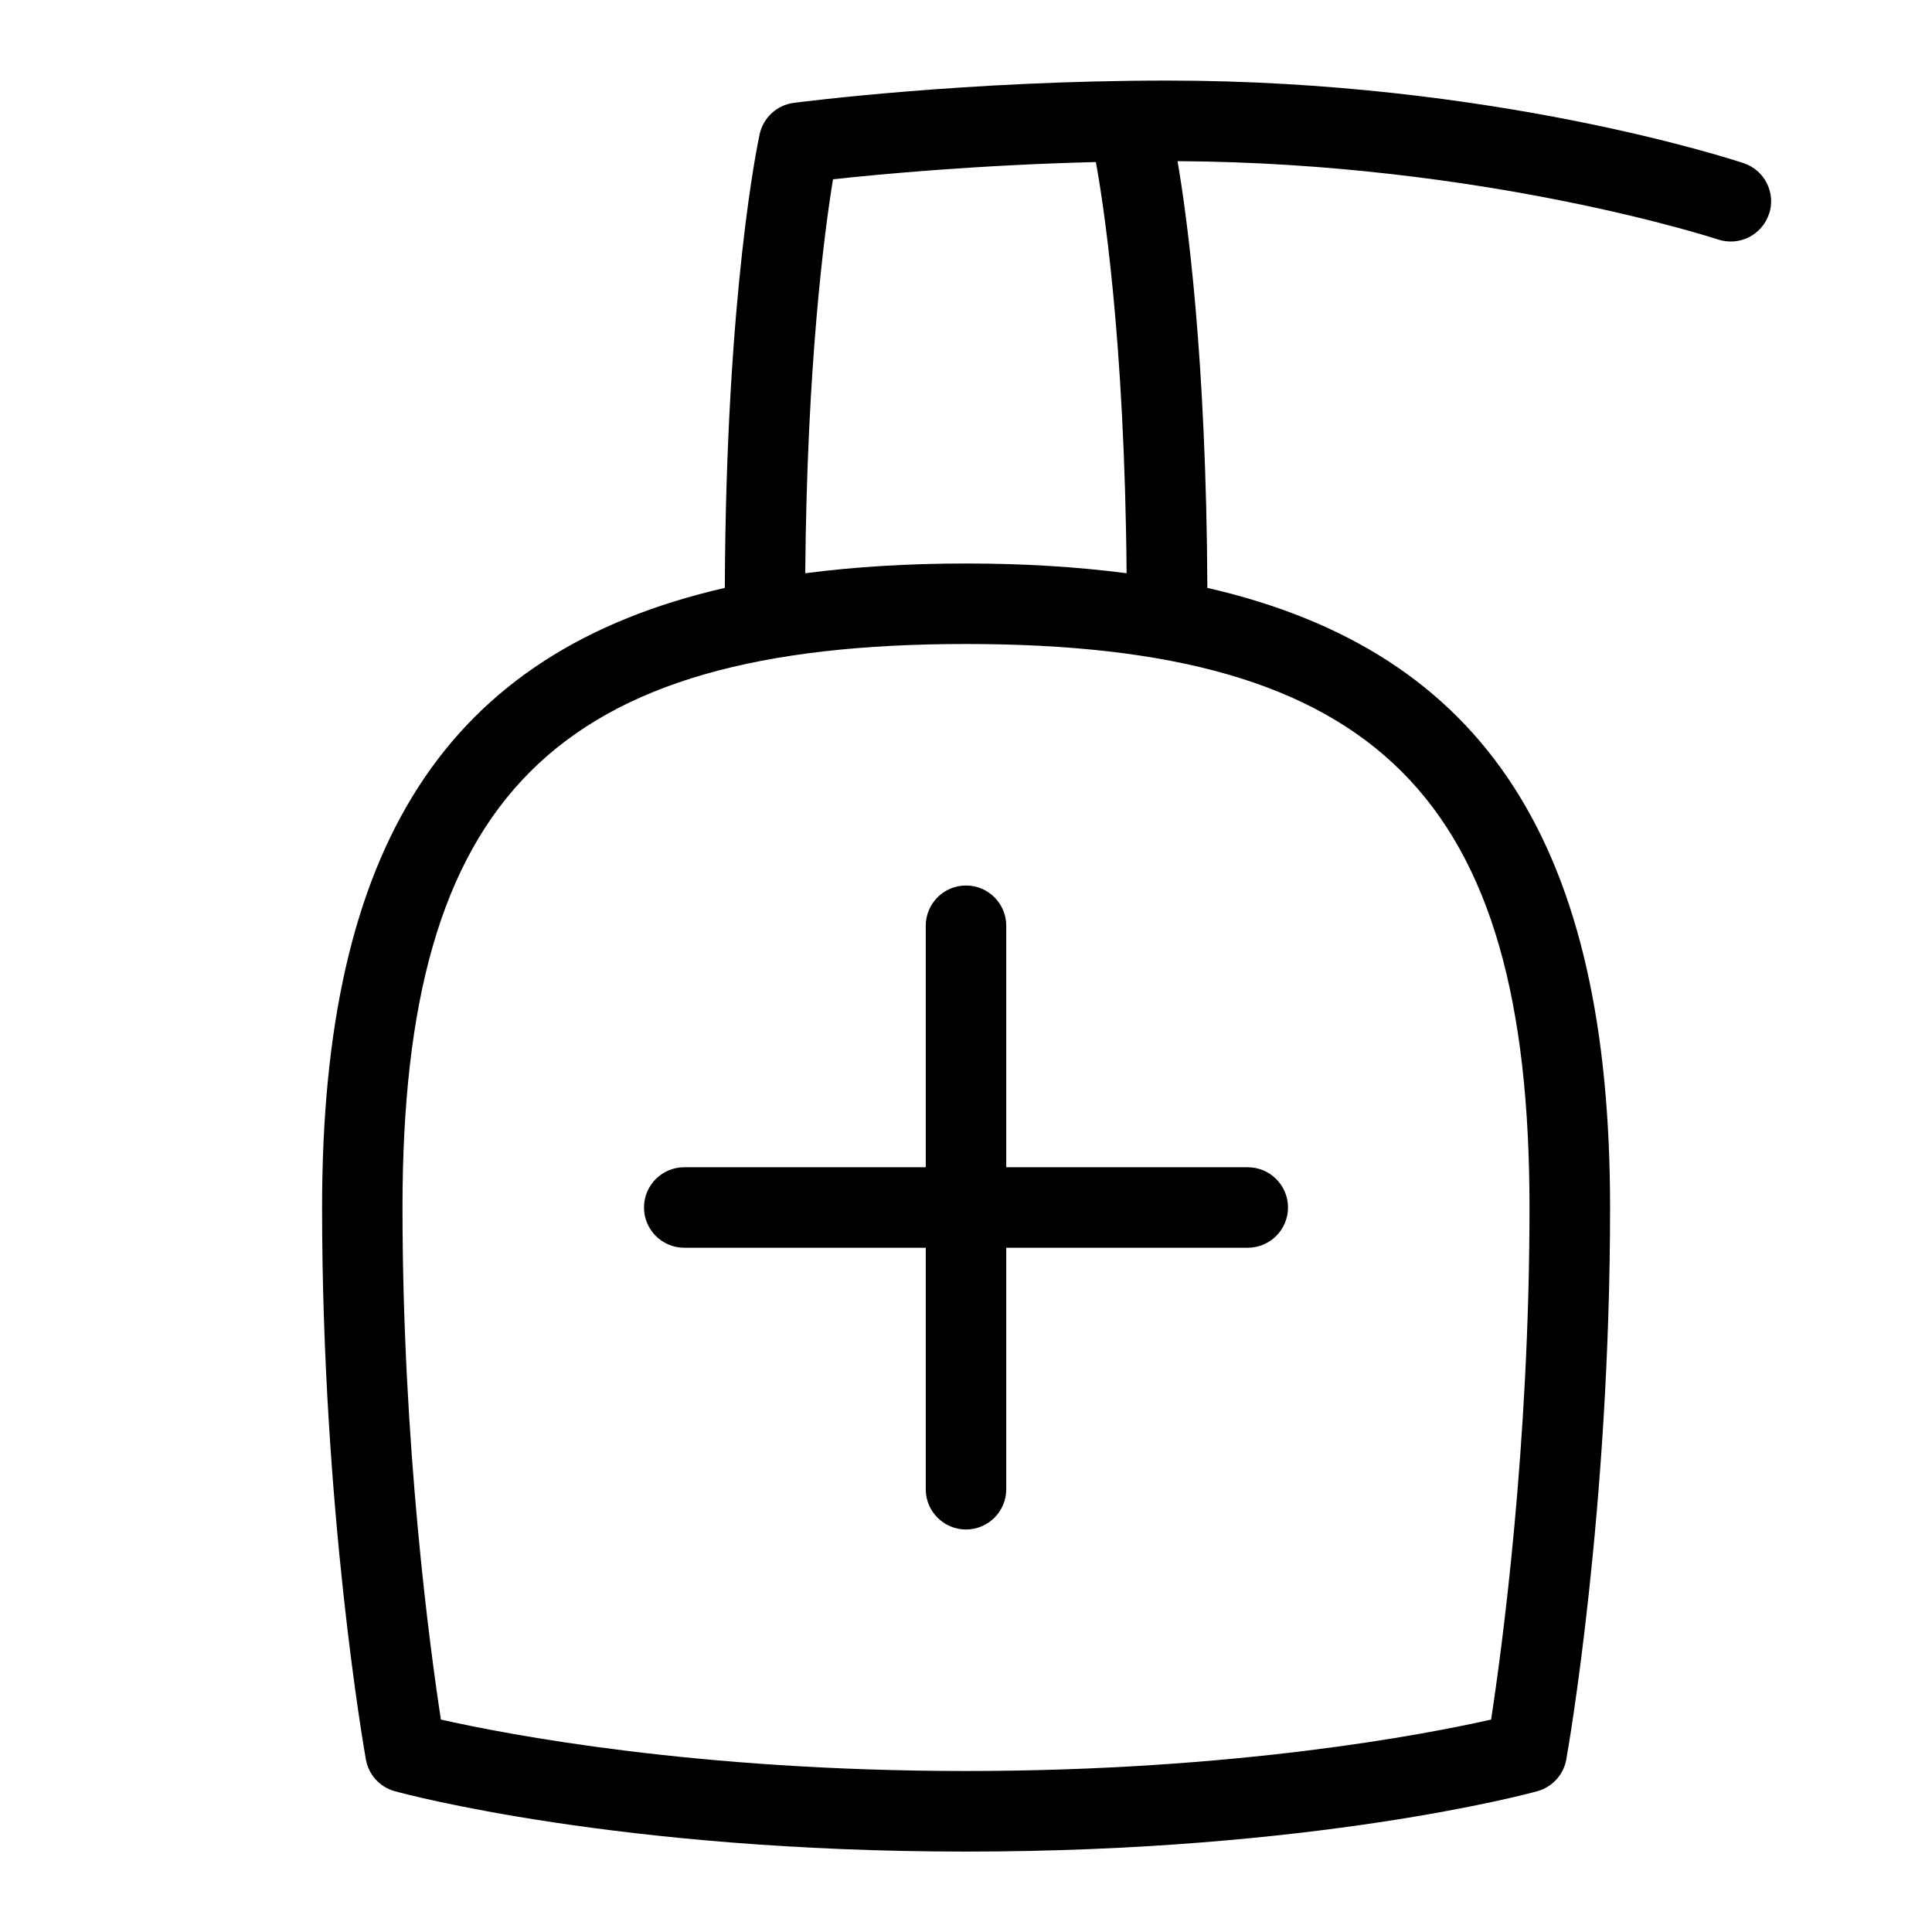 <svg id="Layer_1" viewBox="0 0 24 24" xmlns="http://www.w3.org/2000/svg" data-name="Layer 1"><path d="m12 11c.276 0 .5.224.5.5v3h3c.276 0 .5.224.5.5s-.224.5-.5.5h-3v3c0 .276-.224.5-.5.5s-.5-.224-.5-.5v-3h-3c-.276 0-.5-.224-.5-.5s.224-.5.5-.5h3v-3c0-.276.224-.5.5-.5zm9.975-8.342c-.088.263-.369.403-.633.317-.029-.01-2.914-.952-6.714-.973.117.682.358 2.437.37 5.301 3.471.796 5.003 3.219 5.003 7.697 0 3.751-.521 6.731-.544 6.856-.033.19-.174.343-.359.395-.111.031-2.771.75-7.097.75s-6.985-.719-7.097-.75c-.186-.051-.326-.205-.359-.395-.022-.125-.544-3.105-.544-6.856 0-4.478 1.532-6.901 5.003-7.697.015-3.691.416-5.56.433-5.638.046-.205.215-.36.423-.387.086-.011 2.138-.277 4.642-.277 4.035 0 7.032.984 7.158 1.026.262.087.403.37.316.632zm-11.971 4.463c.614-.08 1.278-.121 1.996-.121s1.381.041 1.995.121c-.023-2.935-.298-4.656-.382-5.108-1.458.036-2.685.151-3.265.214-.11.669-.324 2.317-.345 4.894zm1.996.879c-5.103 0-7 1.897-7 7 0 2.965.344 5.494.477 6.361.81.183 3.165.639 6.523.639s5.714-.456 6.523-.639c.133-.867.477-3.396.477-6.361 0-5.103-1.897-7-7-7z"/></svg>